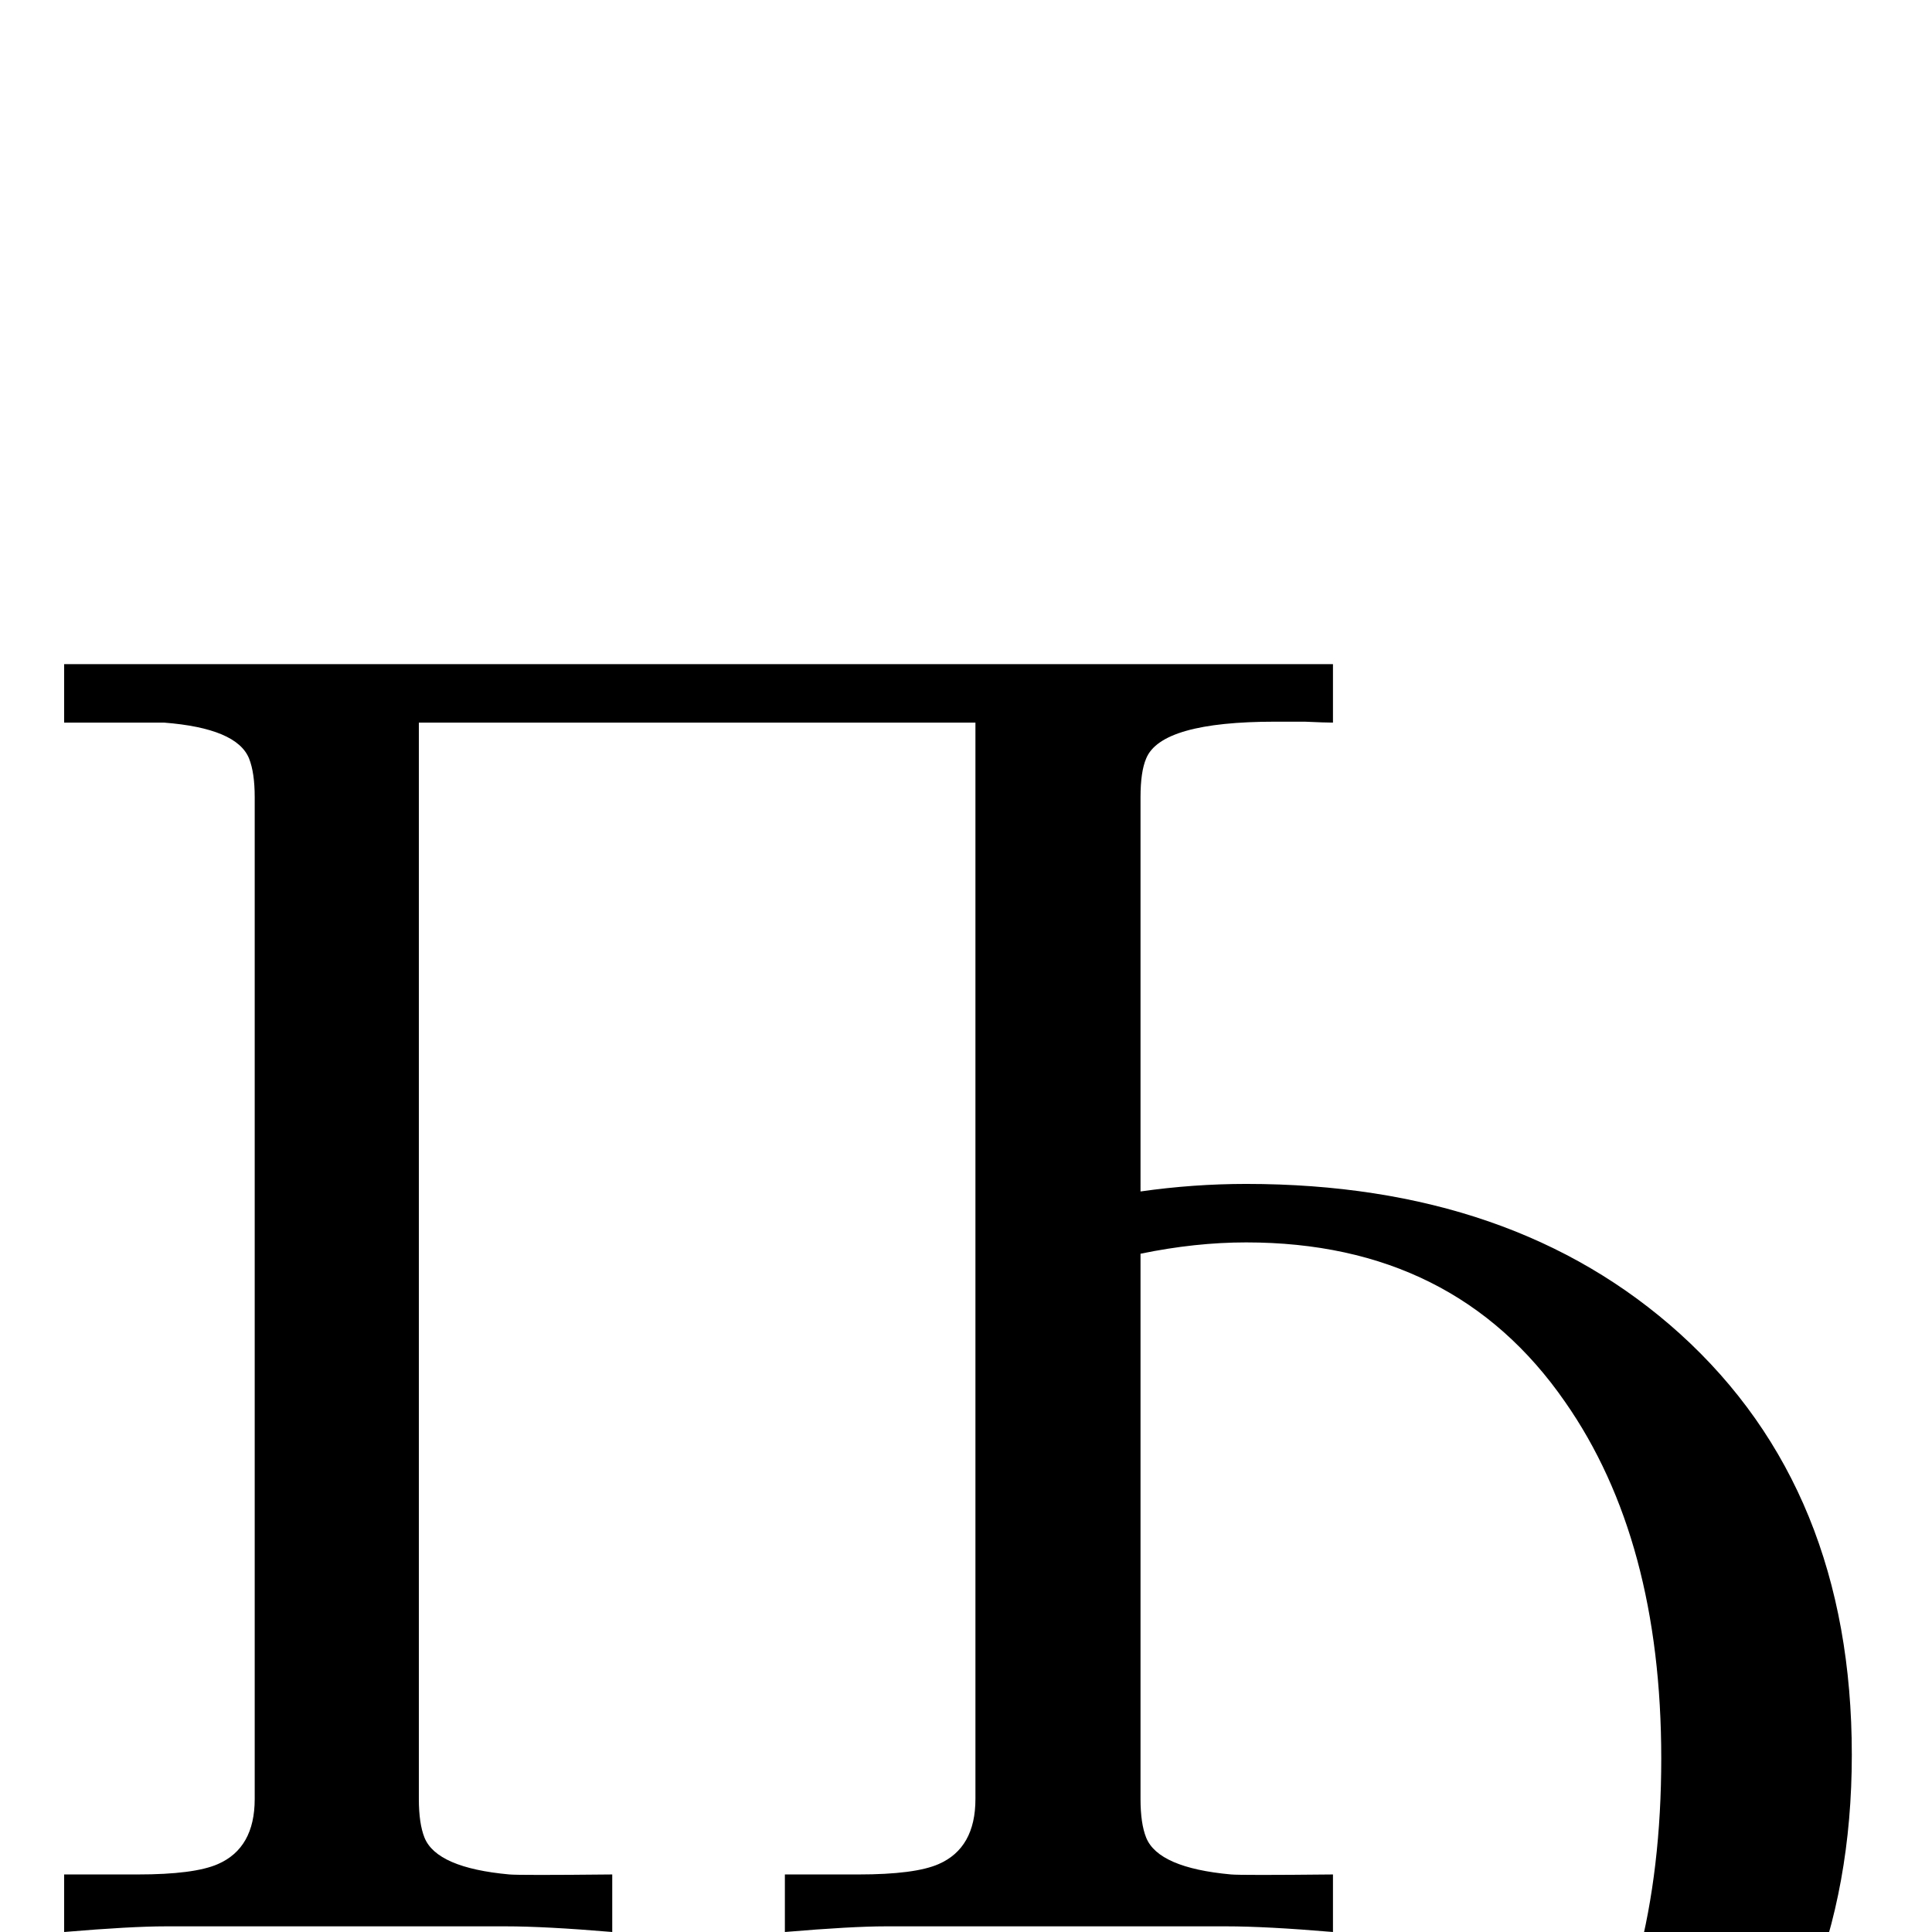 <?xml version="1.0" standalone="no"?>
<!DOCTYPE svg PUBLIC "-//W3C//DTD SVG 1.1//EN" "http://www.w3.org/Graphics/SVG/1.1/DTD/svg11.dtd" >
<svg viewBox="0 -442 2048 2048">
  <g transform="matrix(1 0 0 -1 0 1606)">
   <path fill="currentColor"
d="M1963 188q0 -279 -183 -451q-178 -169 -459 -169q-118 0 -236 60q-112 58 -192 152l43 32q176 -175 385 -175q224 0 340 167q100 145 100 380q0 232 -102 378q-117 169 -338 169q-54 0 -112 -12v-578q0 -26 6 -41q13 -32 90 -39q11 -1 108 0v-61q-71 6 -113 6h-361
q-36 0 -107 -6v61h78q60 0 85 11q39 17 39 69v1141h-590v-1141q0 -26 6 -41q13 -32 90 -39q11 -1 109 0v-61q-71 6 -113 6h-360q-37 0 -108 -6v61h78q60 0 85 11q39 17 39 69v1062q0 26 -6 41q-13 32 -90 38h-106v62h1345v-62q-8 0 -30 1h-31q-121 0 -137 -39q-6 -14 -6 -41
v-418q56 8 112 8q284 0 460 -159q182 -165 182 -446z" />
  </g>

</svg>
